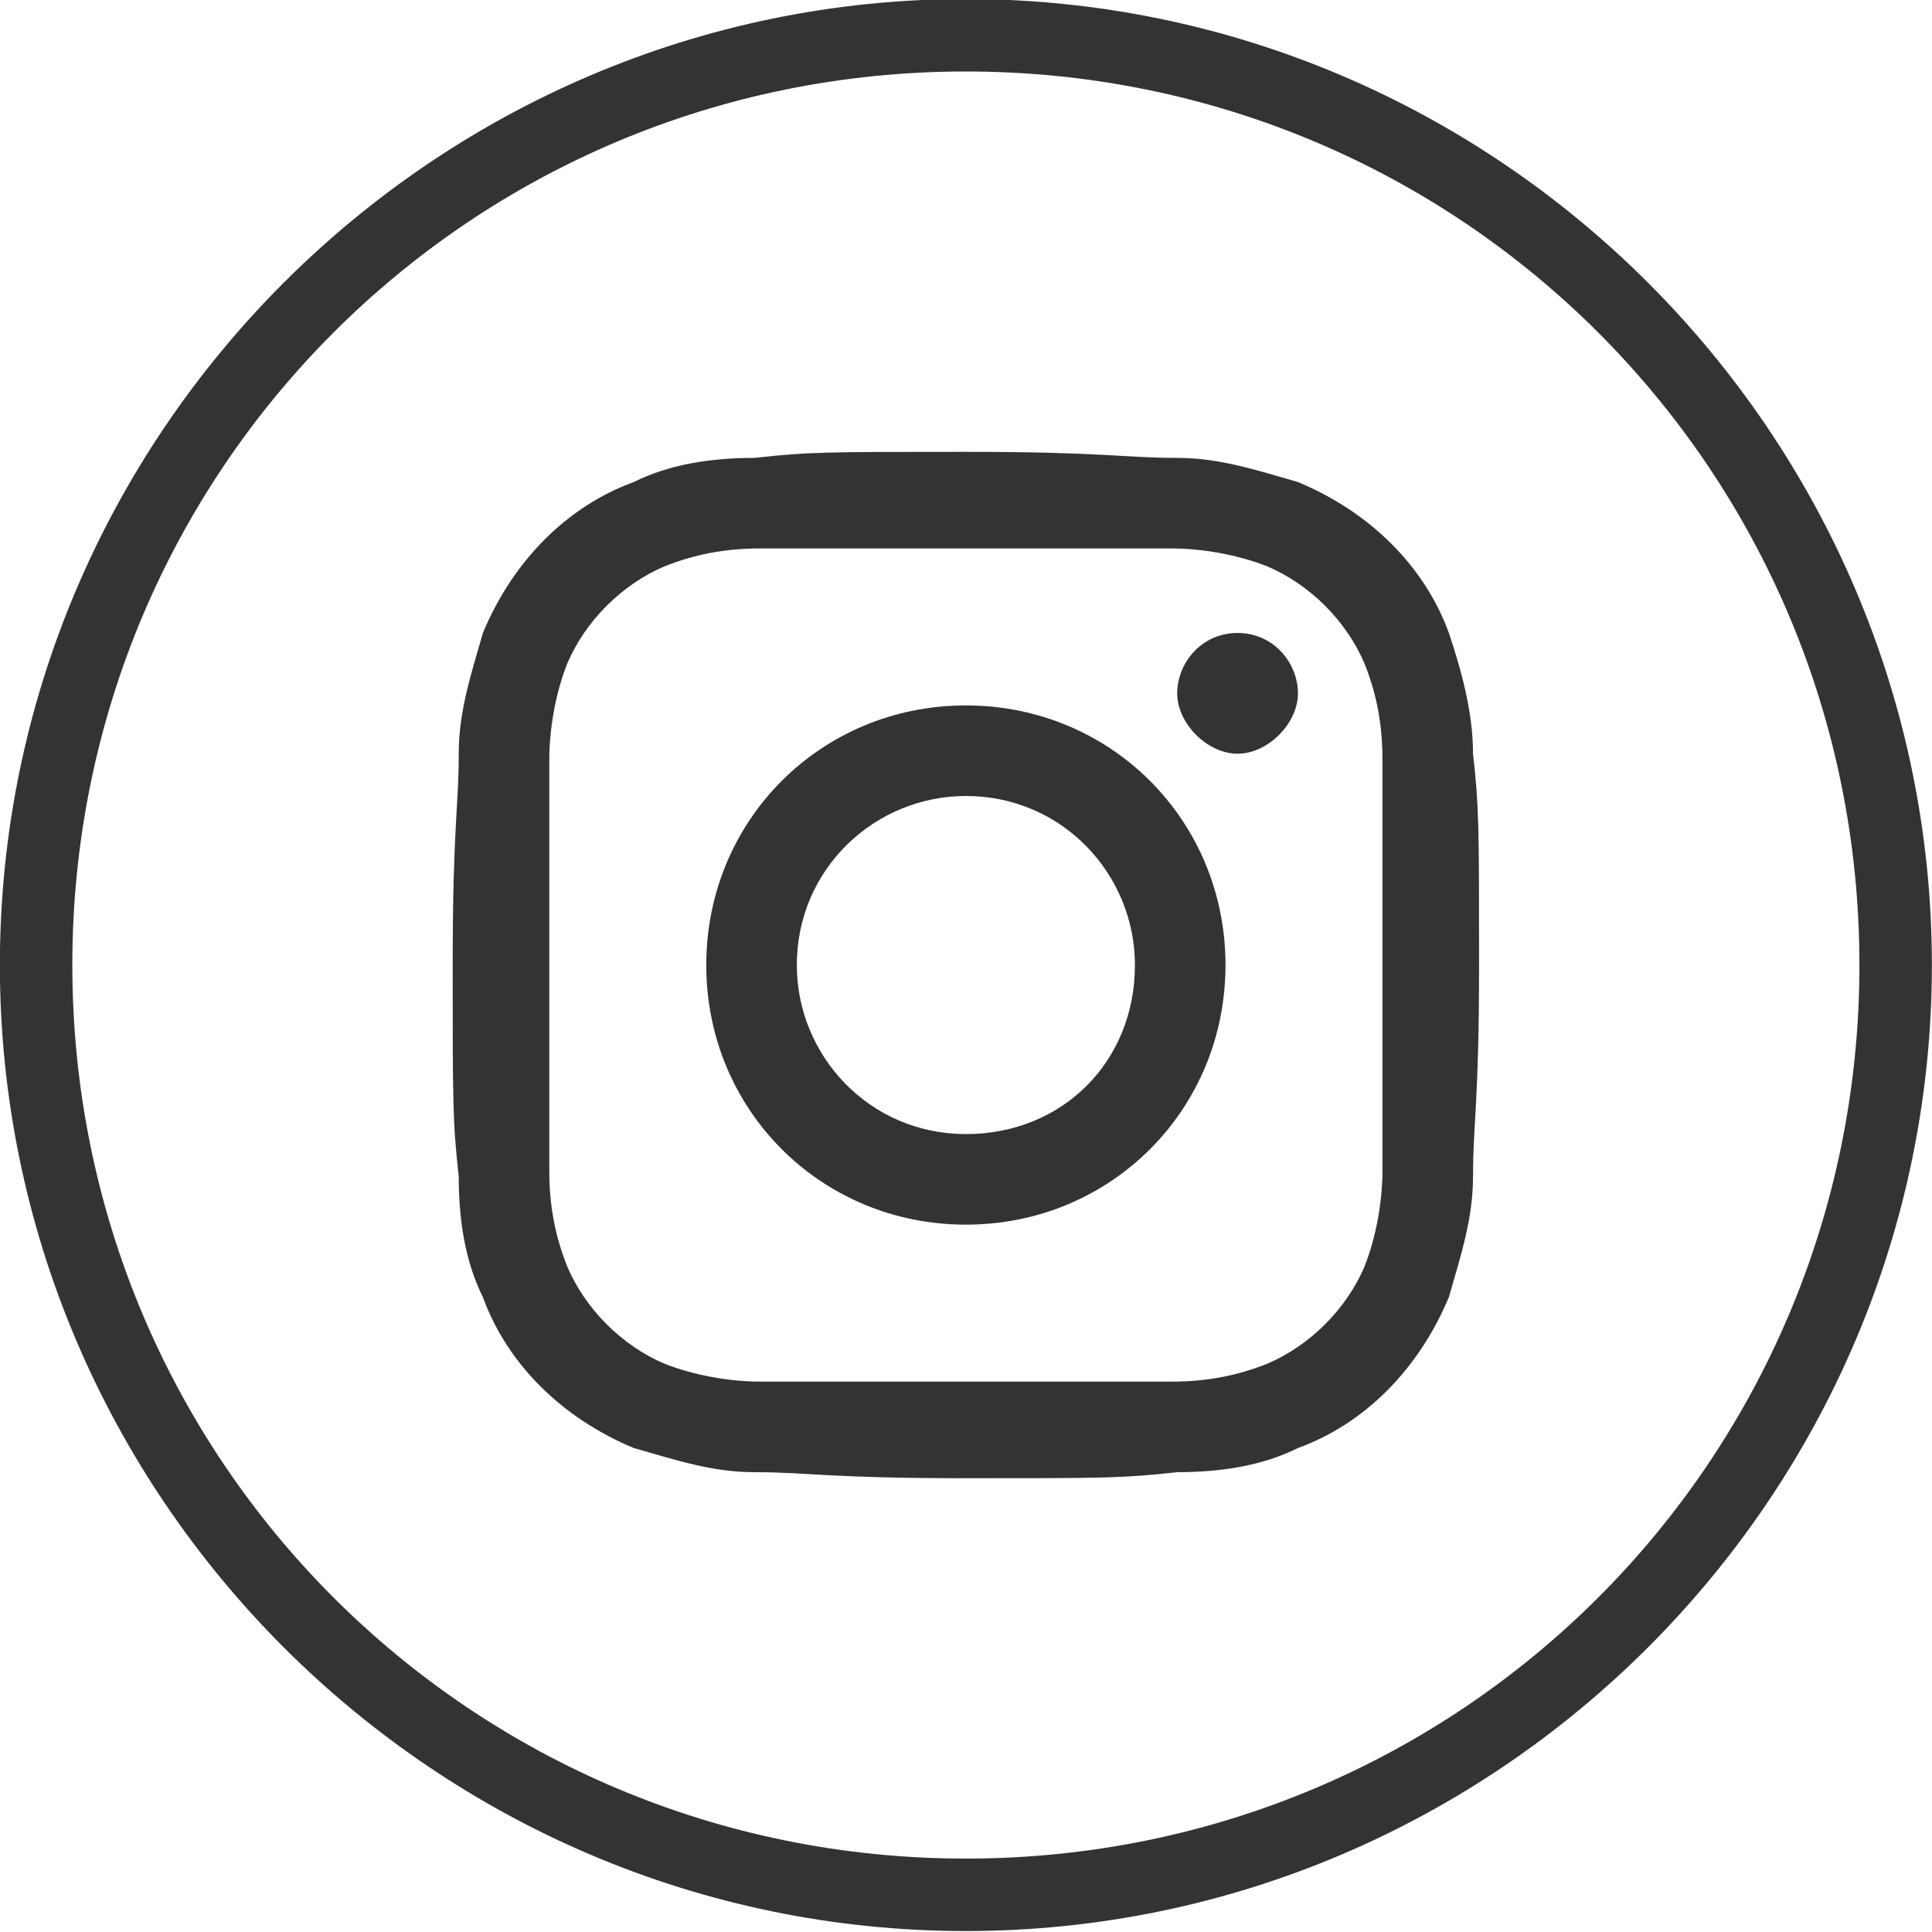 <?xml version="1.0" encoding="utf-8"?>
<!-- Generator: Adobe Illustrator 24.3.0, SVG Export Plug-In . SVG Version: 6.00 Build 0)  -->
<svg version="1.1" id="Capa_1" xmlns="http://www.w3.org/2000/svg" xmlns:xlink="http://www.w3.org/1999/xlink" x="0px" y="0px"
	 viewBox="0 0 32 32" style="enable-background:new 0 0 32 32;" xml:space="preserve">
<style type="text/css">
	.st0{fill:#333333;}
</style>
<g transform="translate(-712.702 -165.816)">
	<path class="st0" d="M728.7,165.8c-8.8,0-16,7.2-16,16s7.2,16,16,16s16-7.2,16-16C744.7,173,737.5,165.8,728.7,165.8z M728.7,196.6
		c-8.2,0-14.8-6.6-14.8-14.8c0-8.2,6.6-14.8,14.8-14.8c8.2,0,14.8,6.6,14.8,14.8c0,0,0,0,0,0C743.5,190,736.9,196.6,728.7,196.6
		L728.7,196.6z"/>
	<path class="st0" d="M736.7,176.3c-0.4-1.1-1.3-2-2.5-2.5c-0.7-0.2-1.3-0.4-2-0.4c-0.9,0-1.2-0.1-3.5-0.1s-2.6,0-3.5,0.1
		c-0.7,0-1.4,0.1-2,0.4c-1.1,0.4-2,1.3-2.5,2.5c-0.2,0.7-0.4,1.3-0.4,2c0,0.9-0.1,1.2-0.1,3.5s0,2.6,0.1,3.5c0,0.7,0.1,1.4,0.4,2
		c0.4,1.1,1.3,2,2.5,2.5c0.7,0.2,1.3,0.4,2,0.4c0.9,0,1.2,0.1,3.5,0.1s2.6,0,3.5-0.1c0.7,0,1.4-0.1,2-0.4c1.1-0.4,2-1.3,2.5-2.5
		c0.2-0.7,0.4-1.3,0.4-2c0-0.9,0.1-1.2,0.1-3.5s0-2.6-0.1-3.5C737.1,177.6,736.9,176.9,736.7,176.3z M735.6,185.2
		c0,0.5-0.1,1.1-0.3,1.6c-0.3,0.7-0.9,1.3-1.6,1.6c-0.5,0.2-1,0.3-1.6,0.3c-0.9,0-1.2,0-3.4,0s-2.5,0-3.4,0c-0.5,0-1.1-0.1-1.6-0.3
		c-0.7-0.3-1.3-0.9-1.6-1.6c-0.2-0.5-0.3-1-0.3-1.6c0-0.9,0-1.2,0-3.4s0-2.5,0-3.4c0-0.5,0.1-1.1,0.3-1.6c0.3-0.7,0.9-1.3,1.6-1.6
		c0.5-0.2,1-0.3,1.6-0.3c0.9,0,1.2,0,3.4,0s2.5,0,3.4,0c0.5,0,1.1,0.1,1.6,0.3c0.7,0.3,1.3,0.9,1.6,1.6c0.2,0.5,0.3,1,0.3,1.6
		c0,0.9,0,1.2,0,3.4S735.6,184.3,735.6,185.2z"/>
	<path class="st0" d="M728.7,177.5c-2.4,0-4.3,1.9-4.3,4.3c0,2.4,1.9,4.3,4.3,4.3c2.4,0,4.3-1.9,4.3-4.3
		C733,179.4,731.1,177.5,728.7,177.5C728.7,177.5,728.7,177.5,728.7,177.5z M728.7,184.6c-1.6,0-2.8-1.3-2.8-2.8
		c0-1.6,1.3-2.8,2.8-2.8c1.6,0,2.8,1.3,2.8,2.8C731.5,183.4,730.3,184.6,728.7,184.6z"/>
	<path class="st0" d="M733.2,176.3c-0.6,0-1,0.5-1,1s0.5,1,1,1s1-0.5,1-1S733.8,176.3,733.2,176.3L733.2,176.3z"/>
</g>
</svg>
